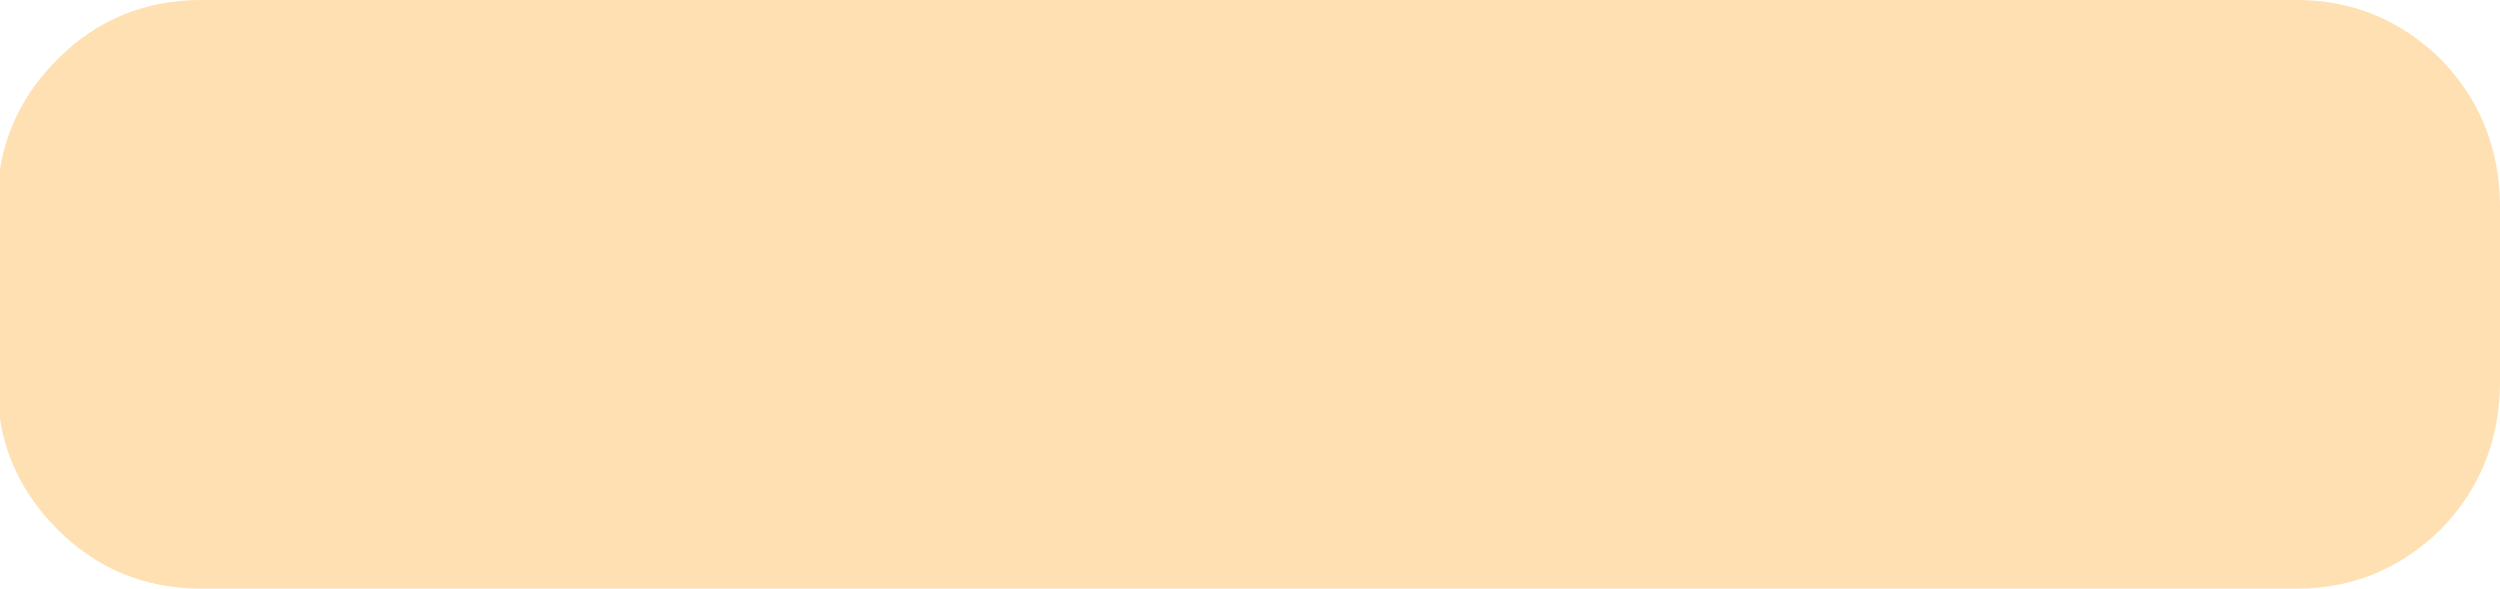 <?xml version="1.0" encoding="UTF-8" standalone="no"?>
<svg xmlns:ffdec="https://www.free-decompiler.com/flash" xmlns:xlink="http://www.w3.org/1999/xlink" ffdec:objectType="shape" height="17.4px" width="73.9px" xmlns="http://www.w3.org/2000/svg">
  <g transform="matrix(1.0, 0.0, 0.0, 1.0, 0.0, 0.0)">
    <path d="M72.15 15.65 Q70.35 17.4 67.9 17.4 L5.95 17.4 Q3.45 17.4 1.7 15.65 0.3 14.25 0.0 12.4 L0.0 5.0 Q0.3 3.15 1.7 1.75 3.45 0.0 5.95 0.0 L67.9 0.0 Q70.35 0.0 72.15 1.75 73.85 3.5 73.9 6.0 L73.9 11.4 Q73.85 13.9 72.15 15.65" fill="#ffe0b2" fill-rule="evenodd" stroke="none"/>
  </g>
</svg>
